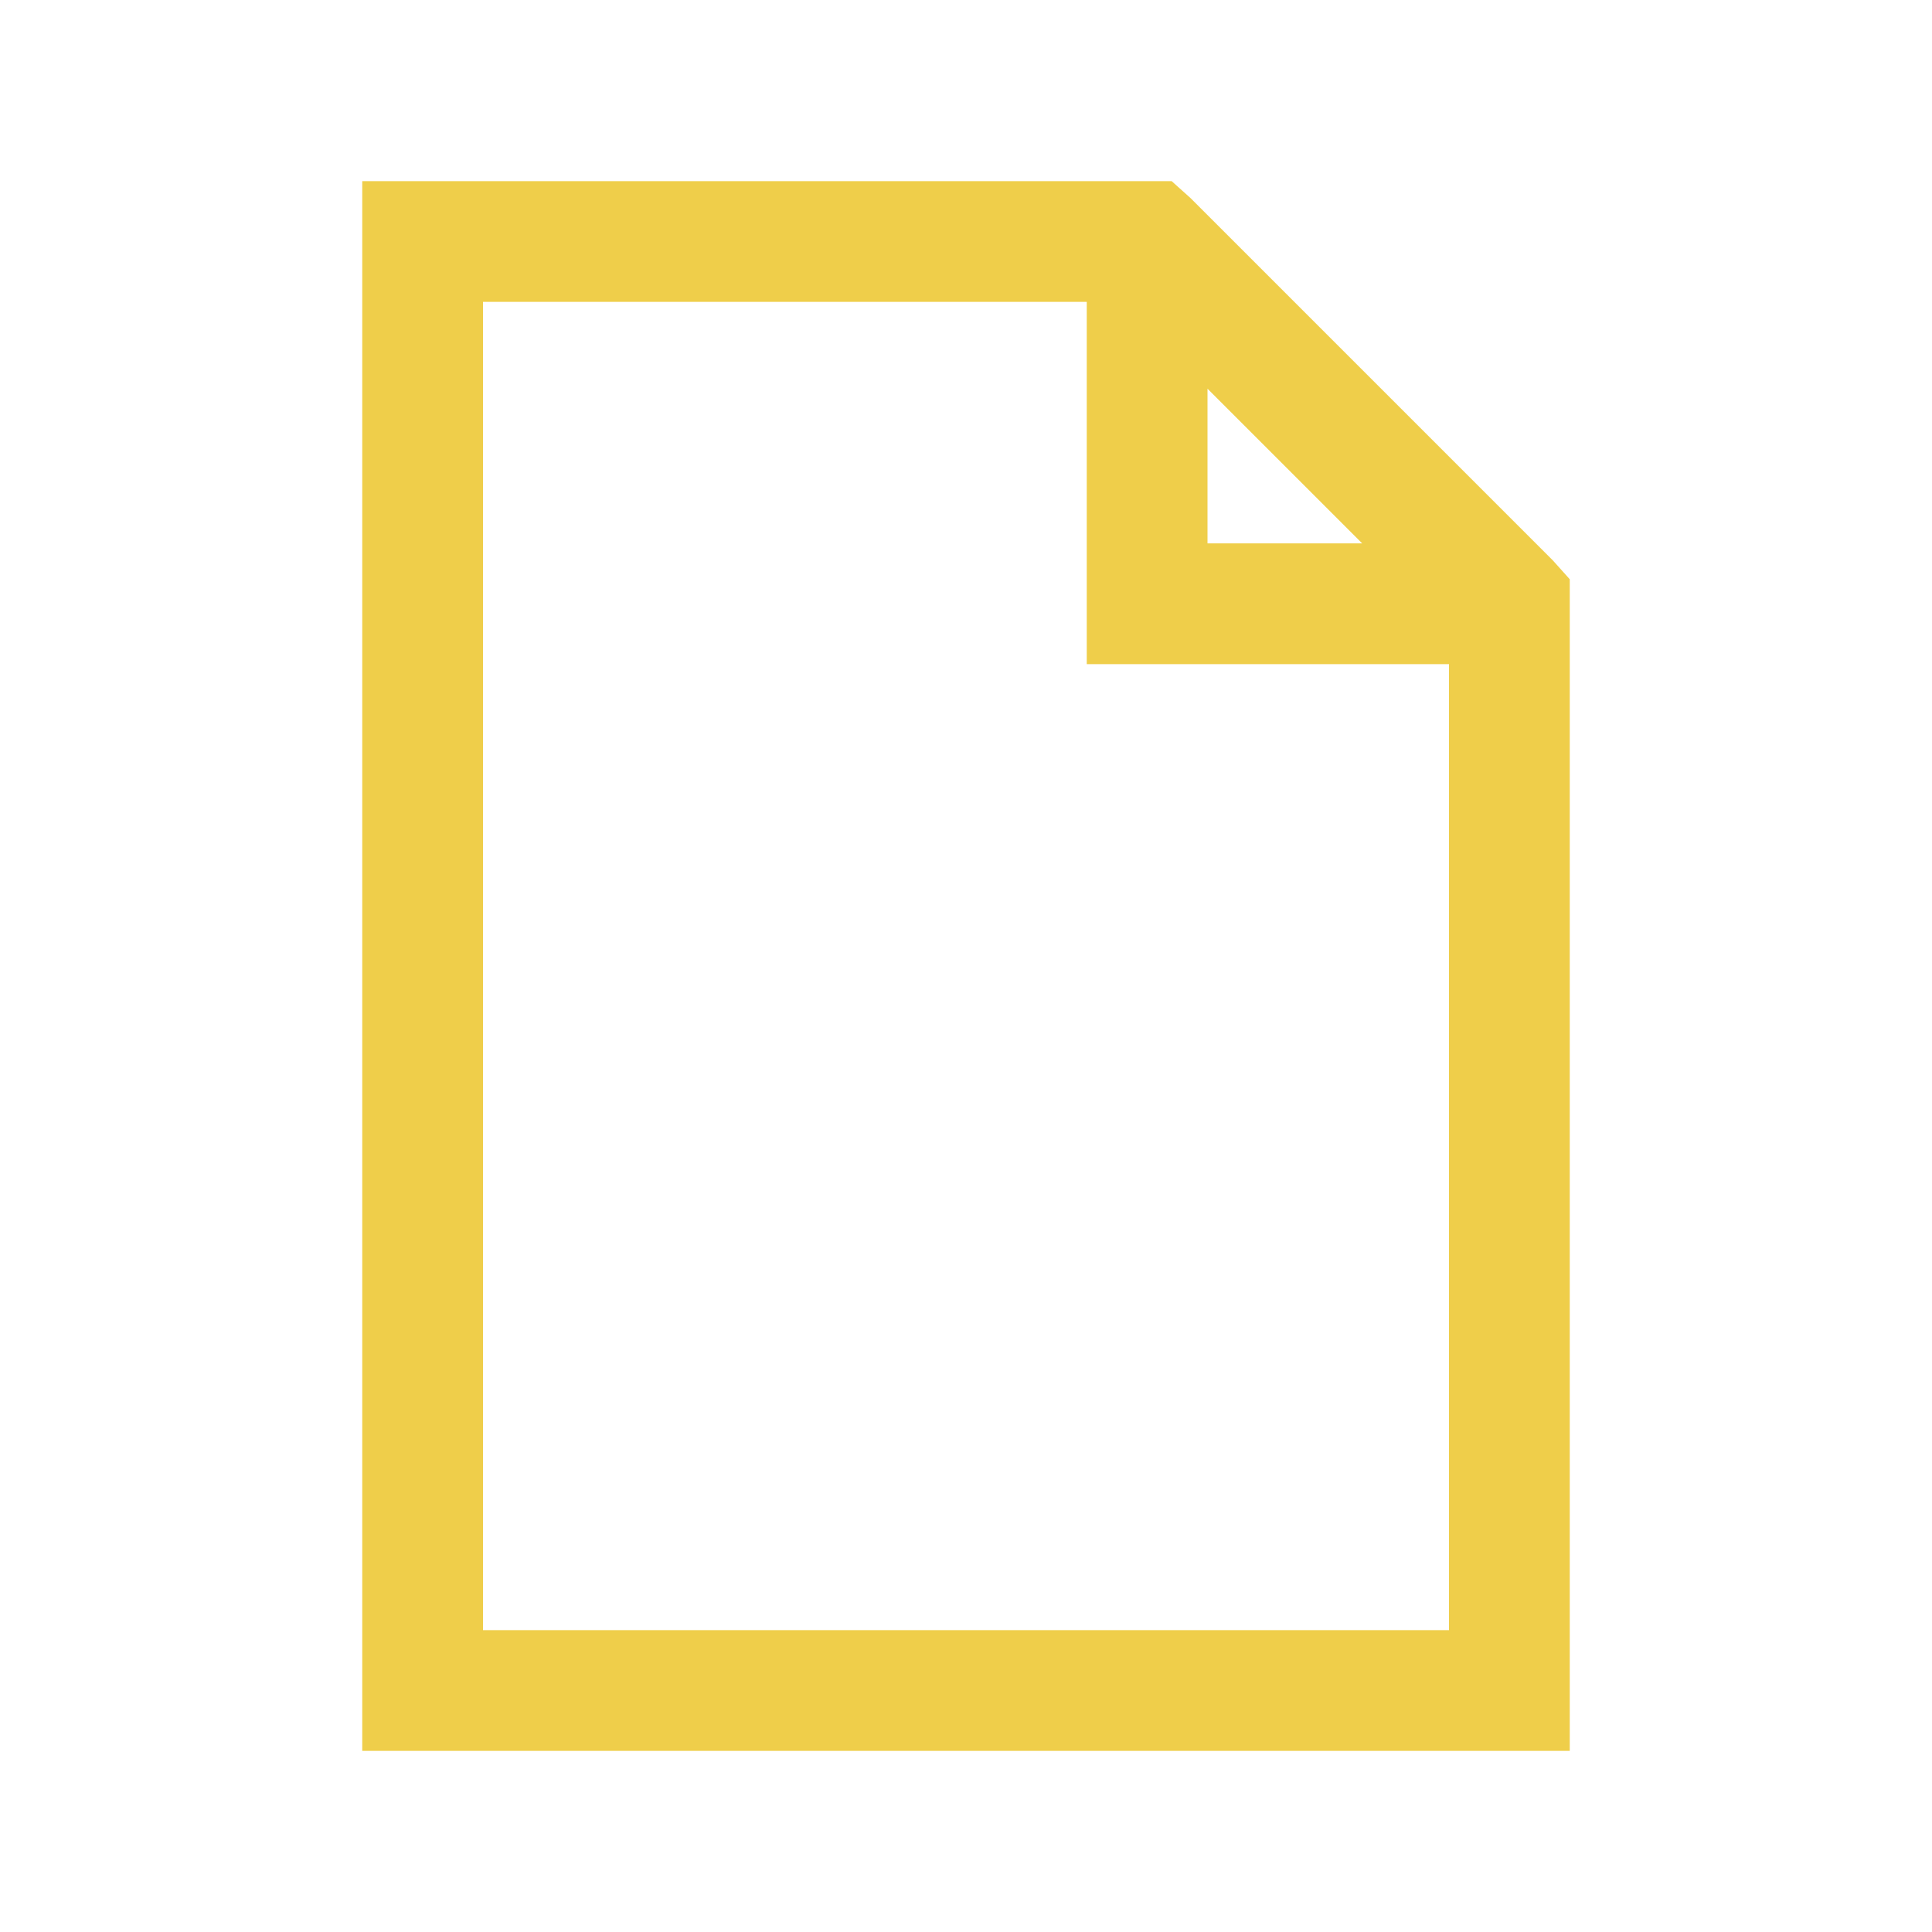<svg xmlns="http://www.w3.org/2000/svg"  viewBox="0 0 32 32" height="800px" width="800px"><path style="fill:#EFCE4A;" d="M 6 3 L 6 29 L 26 29 L 26 9.594 L 25.719 9.281 L 19.719 3.281 L 19.406 3 Z M 8 5 L 18 5 L 18 11 L 24 11 L 24 27 L 8 27 Z M 20 6.438 L 22.562 9 L 20 9 Z"/></svg>

